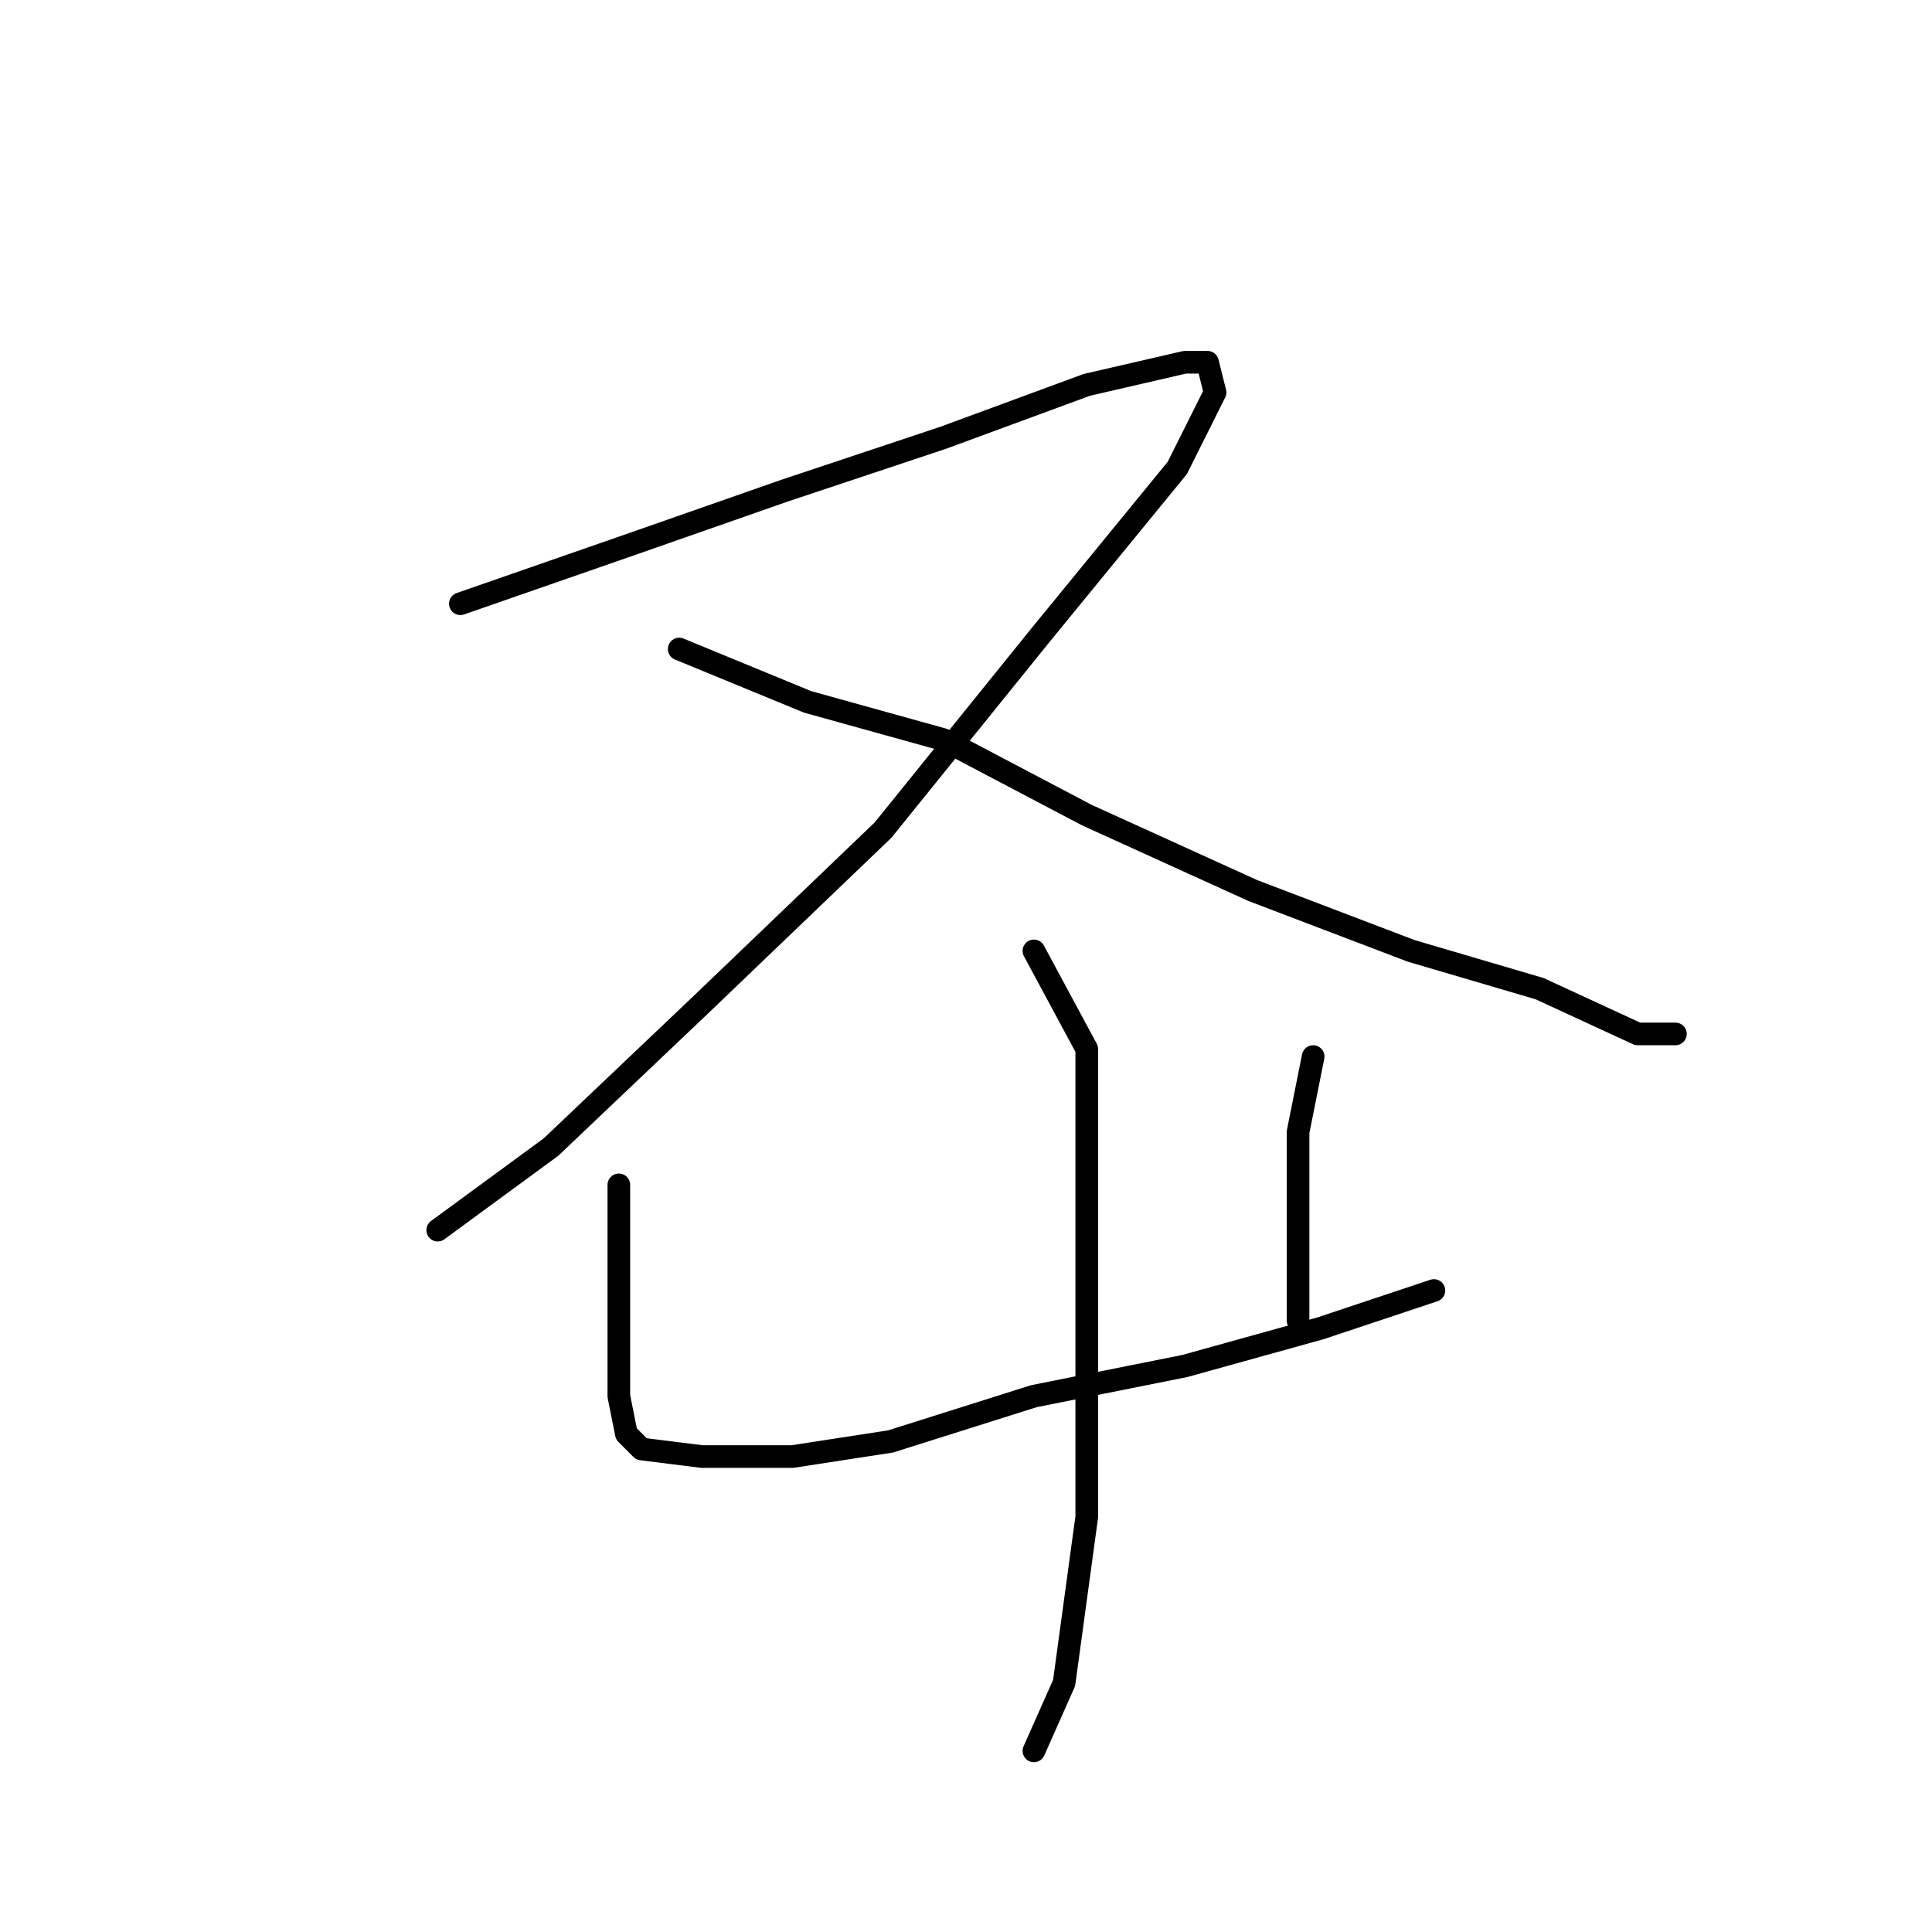 <?xml version="1.0" standalone="no"?>
    <svg width="256" height="256" xmlns="http://www.w3.org/2000/svg" version="1.1">
    <polyline stroke="black" stroke-width="3" stroke-linecap="round" fill="transparent" stroke-linejoin="round" points="61 80 84 72 104 65 125 58 144 51 157 48 160 48 161 52 156 62 138 84 117 110 93 133 73 152 58 163 58 163 " />
        <polyline stroke="black" stroke-width="3" stroke-linecap="round" fill="transparent" stroke-linejoin="round" points="90 86 107 93 125 98 144 108 166 118 187 126 204 131 217 137 222 137 222 137 " />
        <polyline stroke="black" stroke-width="3" stroke-linecap="round" fill="transparent" stroke-linejoin="round" points="82 157 82 185 83 190 85 192 93 193 105 193 118 191 137 185 157 181 175 176 190 171 190 171 " />
        <polyline stroke="black" stroke-width="3" stroke-linecap="round" fill="transparent" stroke-linejoin="round" points="174 140 172 150 172 160 172 170 172 175 172 175 " />
        <polyline stroke="black" stroke-width="3" stroke-linecap="round" fill="transparent" stroke-linejoin="round" points="137 126 144 139 144 157 144 175 144 201 141 223 137 232 137 232 " />
        </svg>